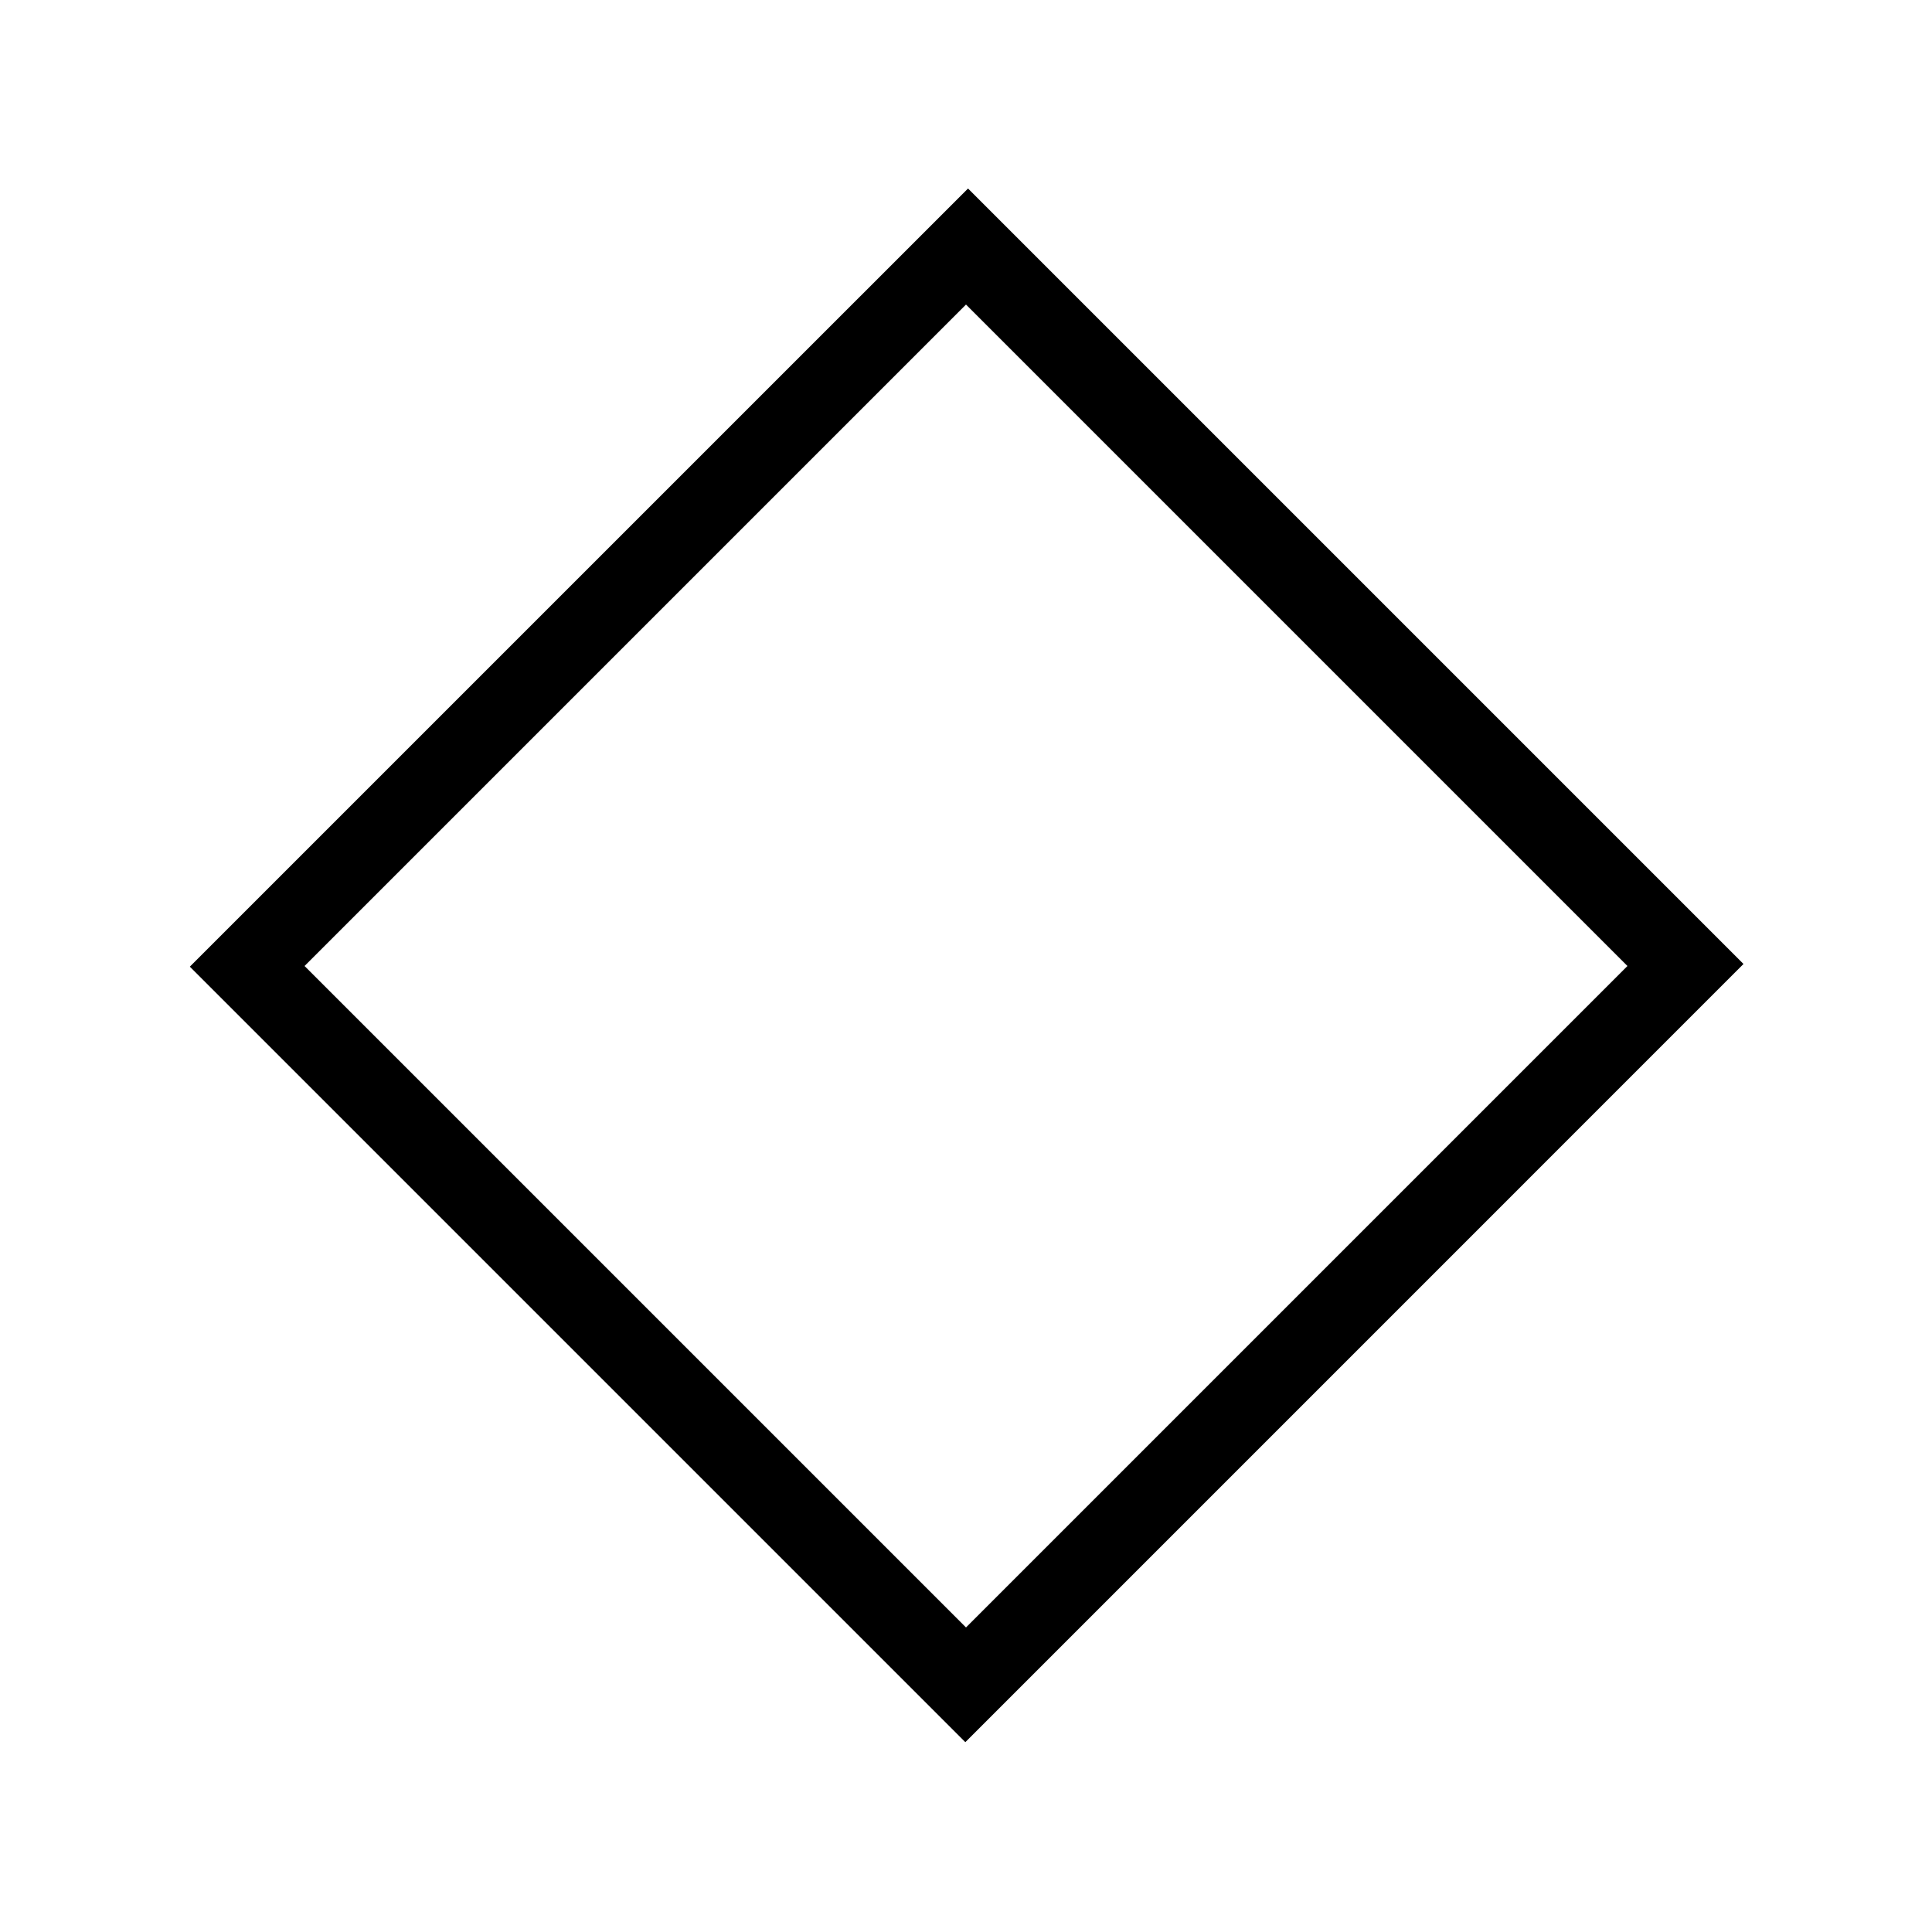 <svg xmlns="http://www.w3.org/2000/svg" height="40" viewBox="0 -960 960 960" width="40"><path d="M479.67-94.33 94.33-479.67 481-866.33 866.33-481 479.67-94.33Zm.33-57L808.67-480 480-808.67 151.33-480 480-151.33ZM480-480Z"/></svg>